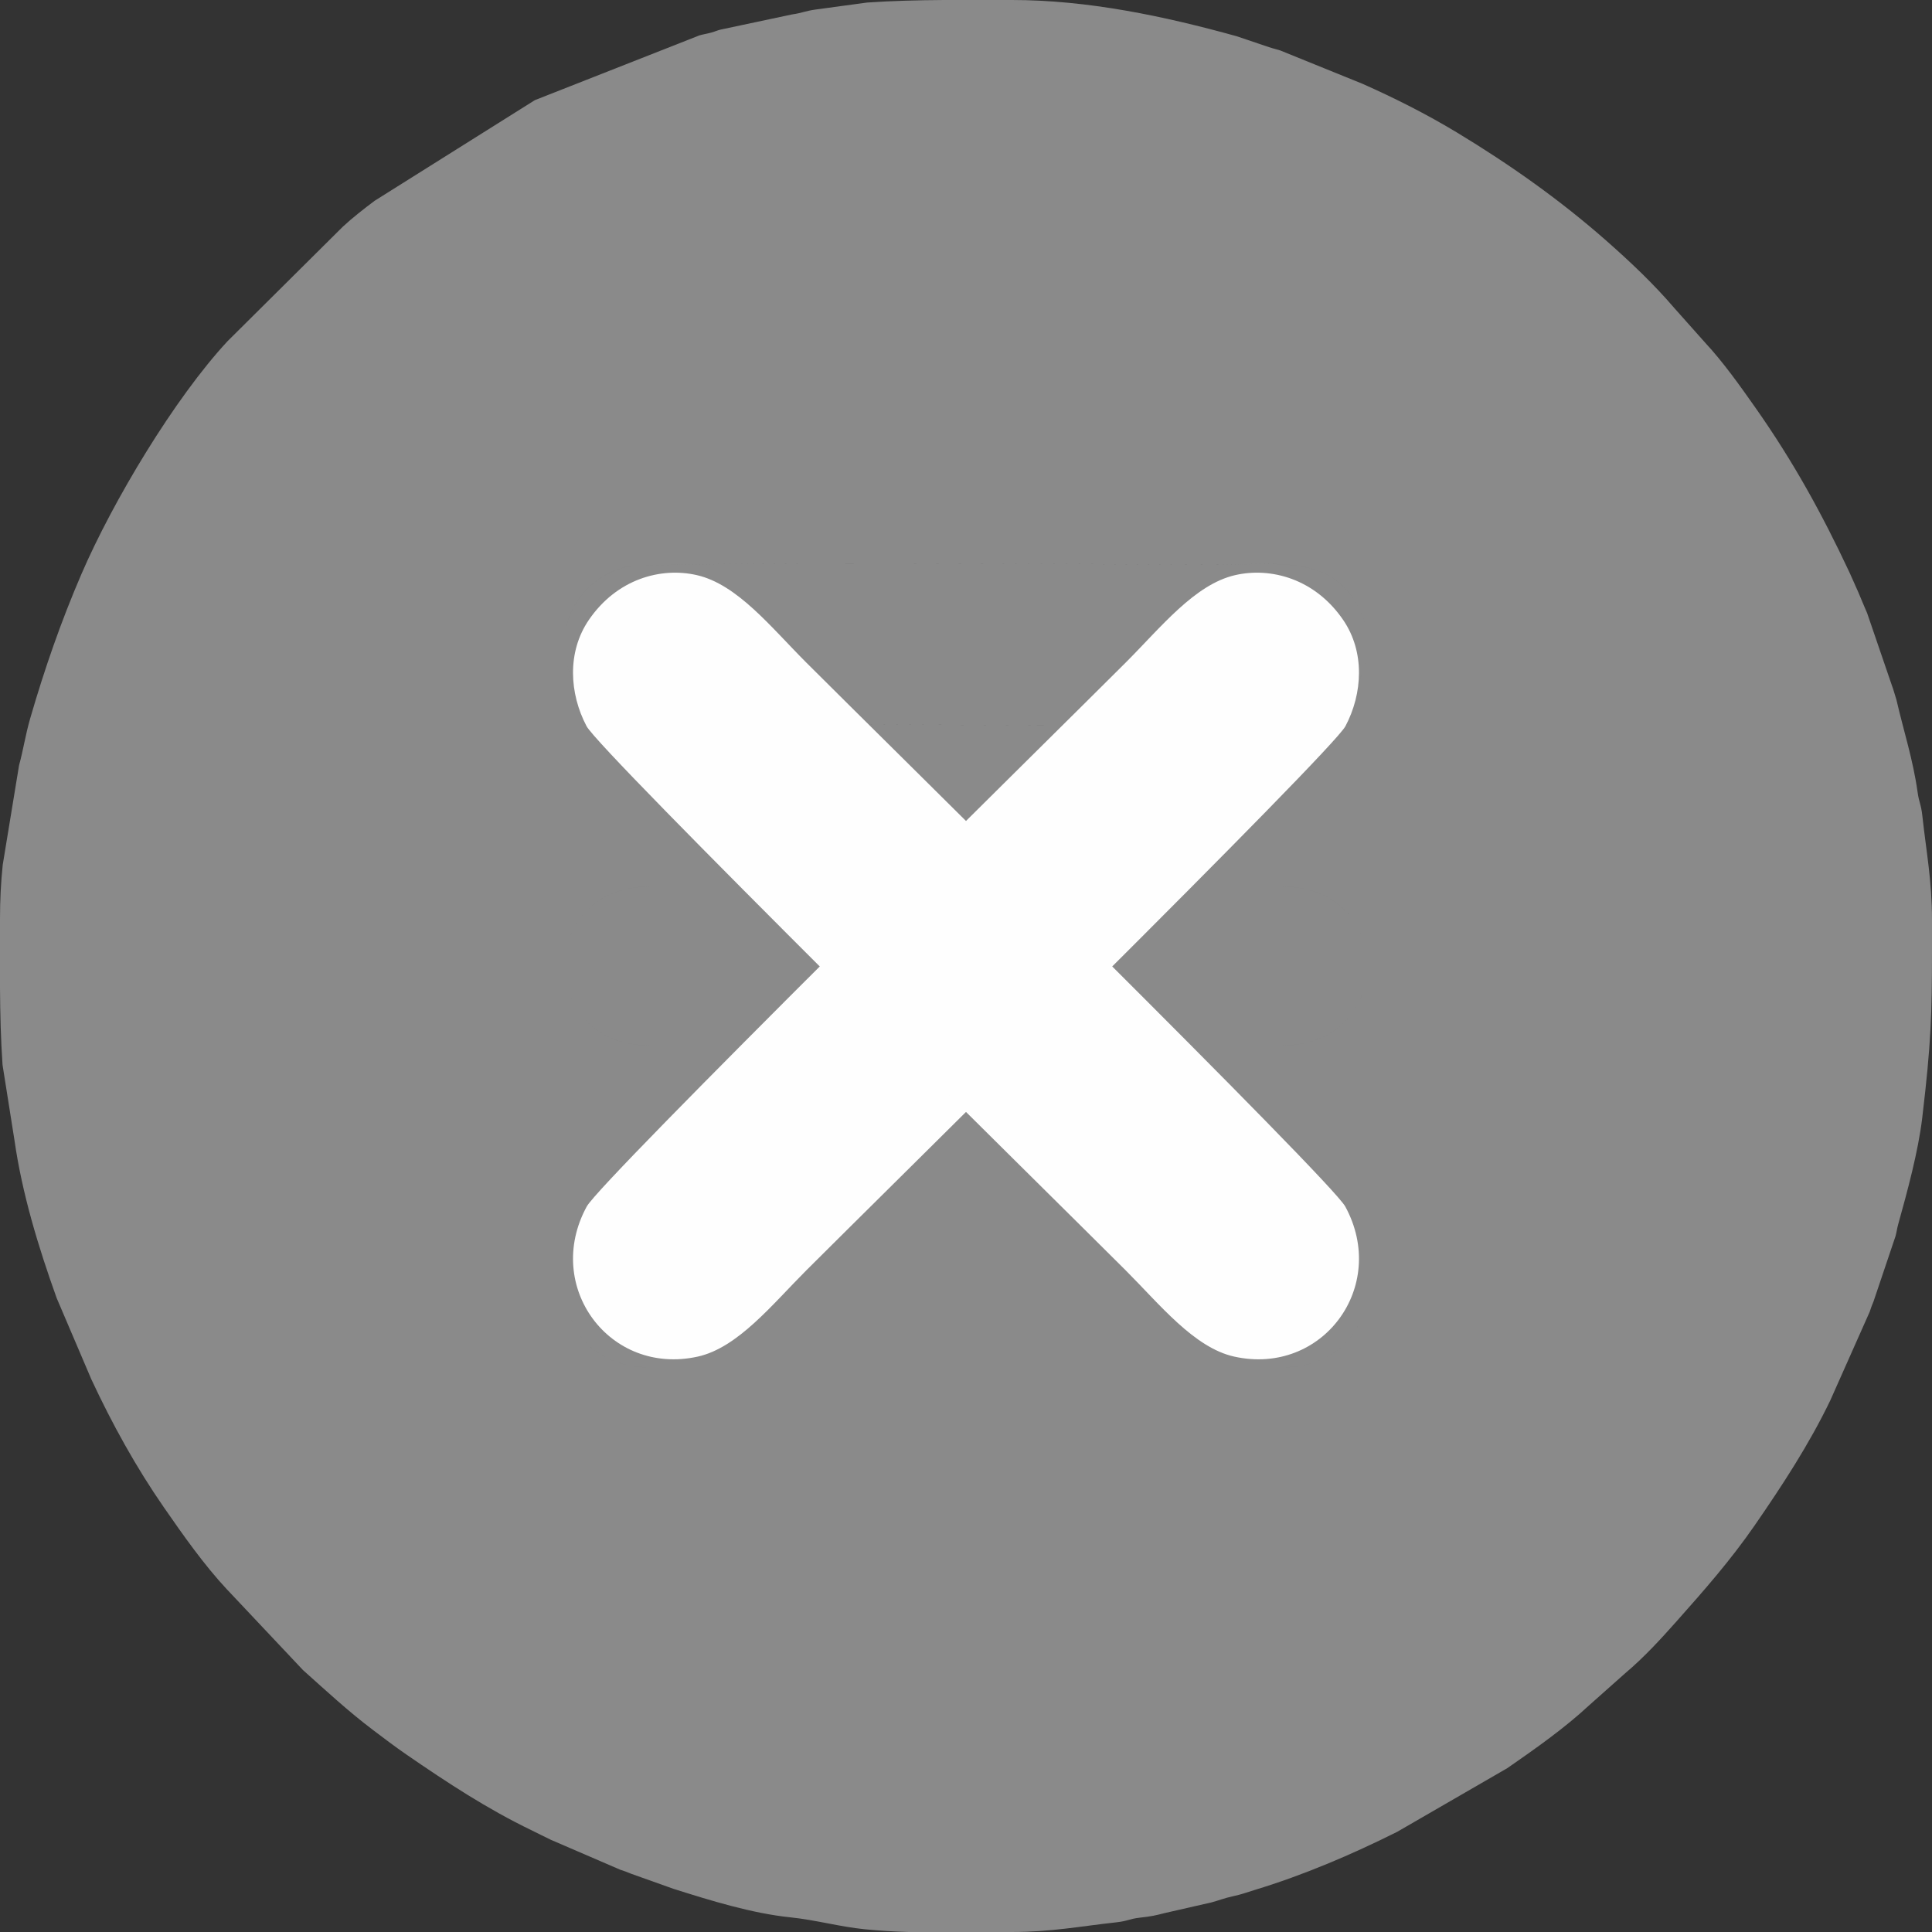 <?xml version="1.0" encoding="UTF-8"?>
<!DOCTYPE svg PUBLIC "-//W3C//DTD SVG 1.1//EN" "http://www.w3.org/Graphics/SVG/1.1/DTD/svg11.dtd">
<!-- Creator: CorelDRAW 2021 (64-Bit) -->
<svg xmlns="http://www.w3.org/2000/svg" xml:space="preserve" width="400px" height="400px" version="1.1" shape-rendering="geometricPrecision" text-rendering="geometricPrecision" image-rendering="optimizeQuality" fill-rule="evenodd" clip-rule="evenodd"
viewBox="0 0 400 400"
 xmlns:xlink="http://www.w3.org/1999/xlink"
 xmlns:xodm="http://www.corel.com/coreldraw/odm/2003">
 <rect x="0" y="0" width="400" height="400" fill="#333333" stroke="none"/>
 <g id="Capa_x0020_1">
  <path fill="#8a8a8a" d="M134.5 283.096c-23.527,0 -23.231,-32.984 0,-32.984l130.5 0c24.233,0 23.869,32.984 0.5,32.984l-131 0zm60.958 -283.096l13.577 0 0.465 0c15.692,0 31.528,3.335 46.507,7.493l6.728 2.271c0.949,0.317 1.624,0.448 2.322,0.679l17.076 6.924c6.68,2.973 13.189,6.251 19.462,10.038 10.978,6.63 21.442,14.027 31.026,22.474 4.948,4.36 9.778,8.929 14.062,13.938l6.359 7.141c3.721,3.995 7.29,9.023 10.461,13.539 7.766,11.057 13.694,21.803 19.435,34.065l1.849 4.151c0.55,1.397 1.24,2.905 1.782,4.218l5.227 15.273c0.039,0.12 0.094,0.246 0.135,0.364l0.702 2.299c1.539,6.654 3.42,12.297 4.382,19.118 0.327,2.319 0.721,2.454 0.997,5.003 0.788,7.278 1.988,13.286 1.988,21.512l0 0.828 0 5.56c-0.011,13.049 -0.175,19.043 -2.025,34.587 -0.827,6.944 -3.103,15.288 -4.978,22.022 -0.254,0.913 -0.288,1.489 -0.551,2.449l-4.536 13.463c-0.36,0.845 -0.566,1.443 -0.81,2.19l-8.158 18.343c-4.385,9.113 -9.926,17.574 -15.642,25.857 -4.941,7.159 -10.489,13.477 -16.155,19.846 -3.4,3.821 -6.781,7.512 -10.692,10.808l-7.411 6.589c-5.102,4.752 -11.18,9.025 -16.966,13.034l-22.81 13.189c-9.484,4.742 -19.339,8.943 -29.476,12.025 -2.024,0.615 -2.536,0.884 -4.659,1.34 -1.538,0.331 -3.017,0.901 -4.268,1.234l-9.769 2.23c-1.931,0.492 -2.549,0.651 -5.065,0.935 -2.316,0.261 -2.435,0.703 -5.017,0.983 -7.277,0.788 -13.287,1.988 -21.512,1.988l-21.377 0c-3.047,-0.092 -6.074,-0.263 -9.058,-0.564 -5.355,-0.541 -10.079,-1.918 -15.519,-2.482 -7.872,-0.816 -16.479,-3.473 -24.109,-5.891l-8.846 -3.153c-0.845,-0.36 -1.443,-0.566 -2.19,-0.81l-14.324 -6.177c-1.582,-0.74 -2.51,-1.256 -4.019,-1.981 -9.138,-4.397 -17.543,-9.919 -25.857,-15.643 -2.568,-1.768 -4.443,-3.212 -6.92,-5.08 -5.179,-3.905 -9.774,-8.174 -14.552,-12.448l-15.04 -15.96c-0.068,-0.077 -0.171,-0.184 -0.24,-0.26 -0.069,-0.076 -0.175,-0.179 -0.245,-0.255 -0.07,-0.075 -0.176,-0.178 -0.246,-0.254 -4.752,-5.102 -9.024,-11.18 -13.034,-16.966 -5.78,-8.34 -10.714,-17.281 -15.007,-26.493l-7.18 -16.82c-3.793,-10.577 -7.161,-21.606 -8.75,-32.75l-2.461 -15.539c-0.362,-5.216 -0.488,-10.569 -0.526,-15.932l0 -13.577 0 -0.465 0 -0.194c0.005,-4.055 0.17,-7.334 0.564,-11.241l3.383 -20.618c0.899,-3.27 1.325,-6.323 2.303,-9.697 2.977,-10.268 6.39,-20.108 10.608,-29.892 6.499,-15.076 19.295,-36.432 30.268,-48.232l23.831 -23.669c1.965,-1.834 4.408,-3.74 6.611,-5.389l33.166 -20.833 34.087 -13.414c0.88,-0.254 1.516,-0.315 2.425,-0.575 1.028,-0.295 1.071,-0.387 1.894,-0.606l14.847 -3.153c2.238,-0.32 2.51,-0.683 4.973,-1.027l10.566 -1.434c5.216,-0.362 10.569,-0.488 15.932,-0.526zm-60.958 216.435c-23.46,0 -23.476,-32.87 0,-32.87l0.5 0 130.5 0c23.471,0 23.427,32.87 0,32.87l-131 0zm-5.345 -98.961c4.702,-1.385 106.438,-0.57 123.845,-0.57 8.129,0 16.86,-1.06 22.566,2.539 5.024,3.169 8.677,9.566 7.194,17.457 -1.163,6.187 -6.206,10.657 -11.882,12.409 -4.502,1.389 -106.596,0.579 -123.878,0.579 -7.85,0 -16.718,1.024 -22.326,-2.558 -12.296,-7.855 -9.64,-25.696 4.481,-29.856zm0 0c-14.121,4.16 -16.777,22.001 -4.481,29.856 5.608,3.582 14.476,2.558 22.326,2.558 17.282,0 119.376,0.81 123.878,-0.579 5.676,-1.752 10.719,-6.222 11.882,-12.409 1.483,-7.891 -2.17,-14.288 -7.194,-17.457 -5.706,-3.599 -14.437,-2.539 -22.566,-2.539 -17.407,0 -119.143,-0.815 -123.845,0.57zm5.345 165.622l131 0c23.369,0 23.733,-32.984 -0.5,-32.984l-130.5 0c-23.231,0 -23.527,32.984 0,32.984zm0 -66.661l131 0c23.427,0 23.471,-32.87 0,-32.87l-130.5 0 -0.5 0c-23.476,0 -23.46,32.87 0,32.87z"/>
  <path fill="#FEFEFE" d="M121.478 249.797c-9.015,16.546 4.728,35.097 22.967,31.078 8.317,-1.833 15.417,-10.787 22.522,-17.892 15.642,-15.642 108.78,-107.314 111.598,-112.646 3.551,-6.723 4.07,-15.333 -0.478,-21.986 -5.799,-8.484 -14.895,-10.967 -22.311,-9.288 -8.422,1.907 -15.365,10.769 -22.722,18.126 -15.755,15.755 -108.574,107.098 -111.576,112.608z"/>
  <path fill="#FEFEFE" d="M278.522 249.797c9.015,16.546 -4.727,35.098 -22.966,31.078 -8.318,-1.833 -15.417,-10.787 -22.523,-17.892 -15.642,-15.642 -108.78,-107.314 -111.597,-112.646 -3.551,-6.722 -4.07,-15.332 0.477,-21.985 5.8,-8.485 14.895,-10.968 22.311,-9.289 8.423,1.907 15.365,10.769 22.722,18.126 15.755,15.755 108.574,107.098 111.576,112.608z"/>
 </g>
</svg>
